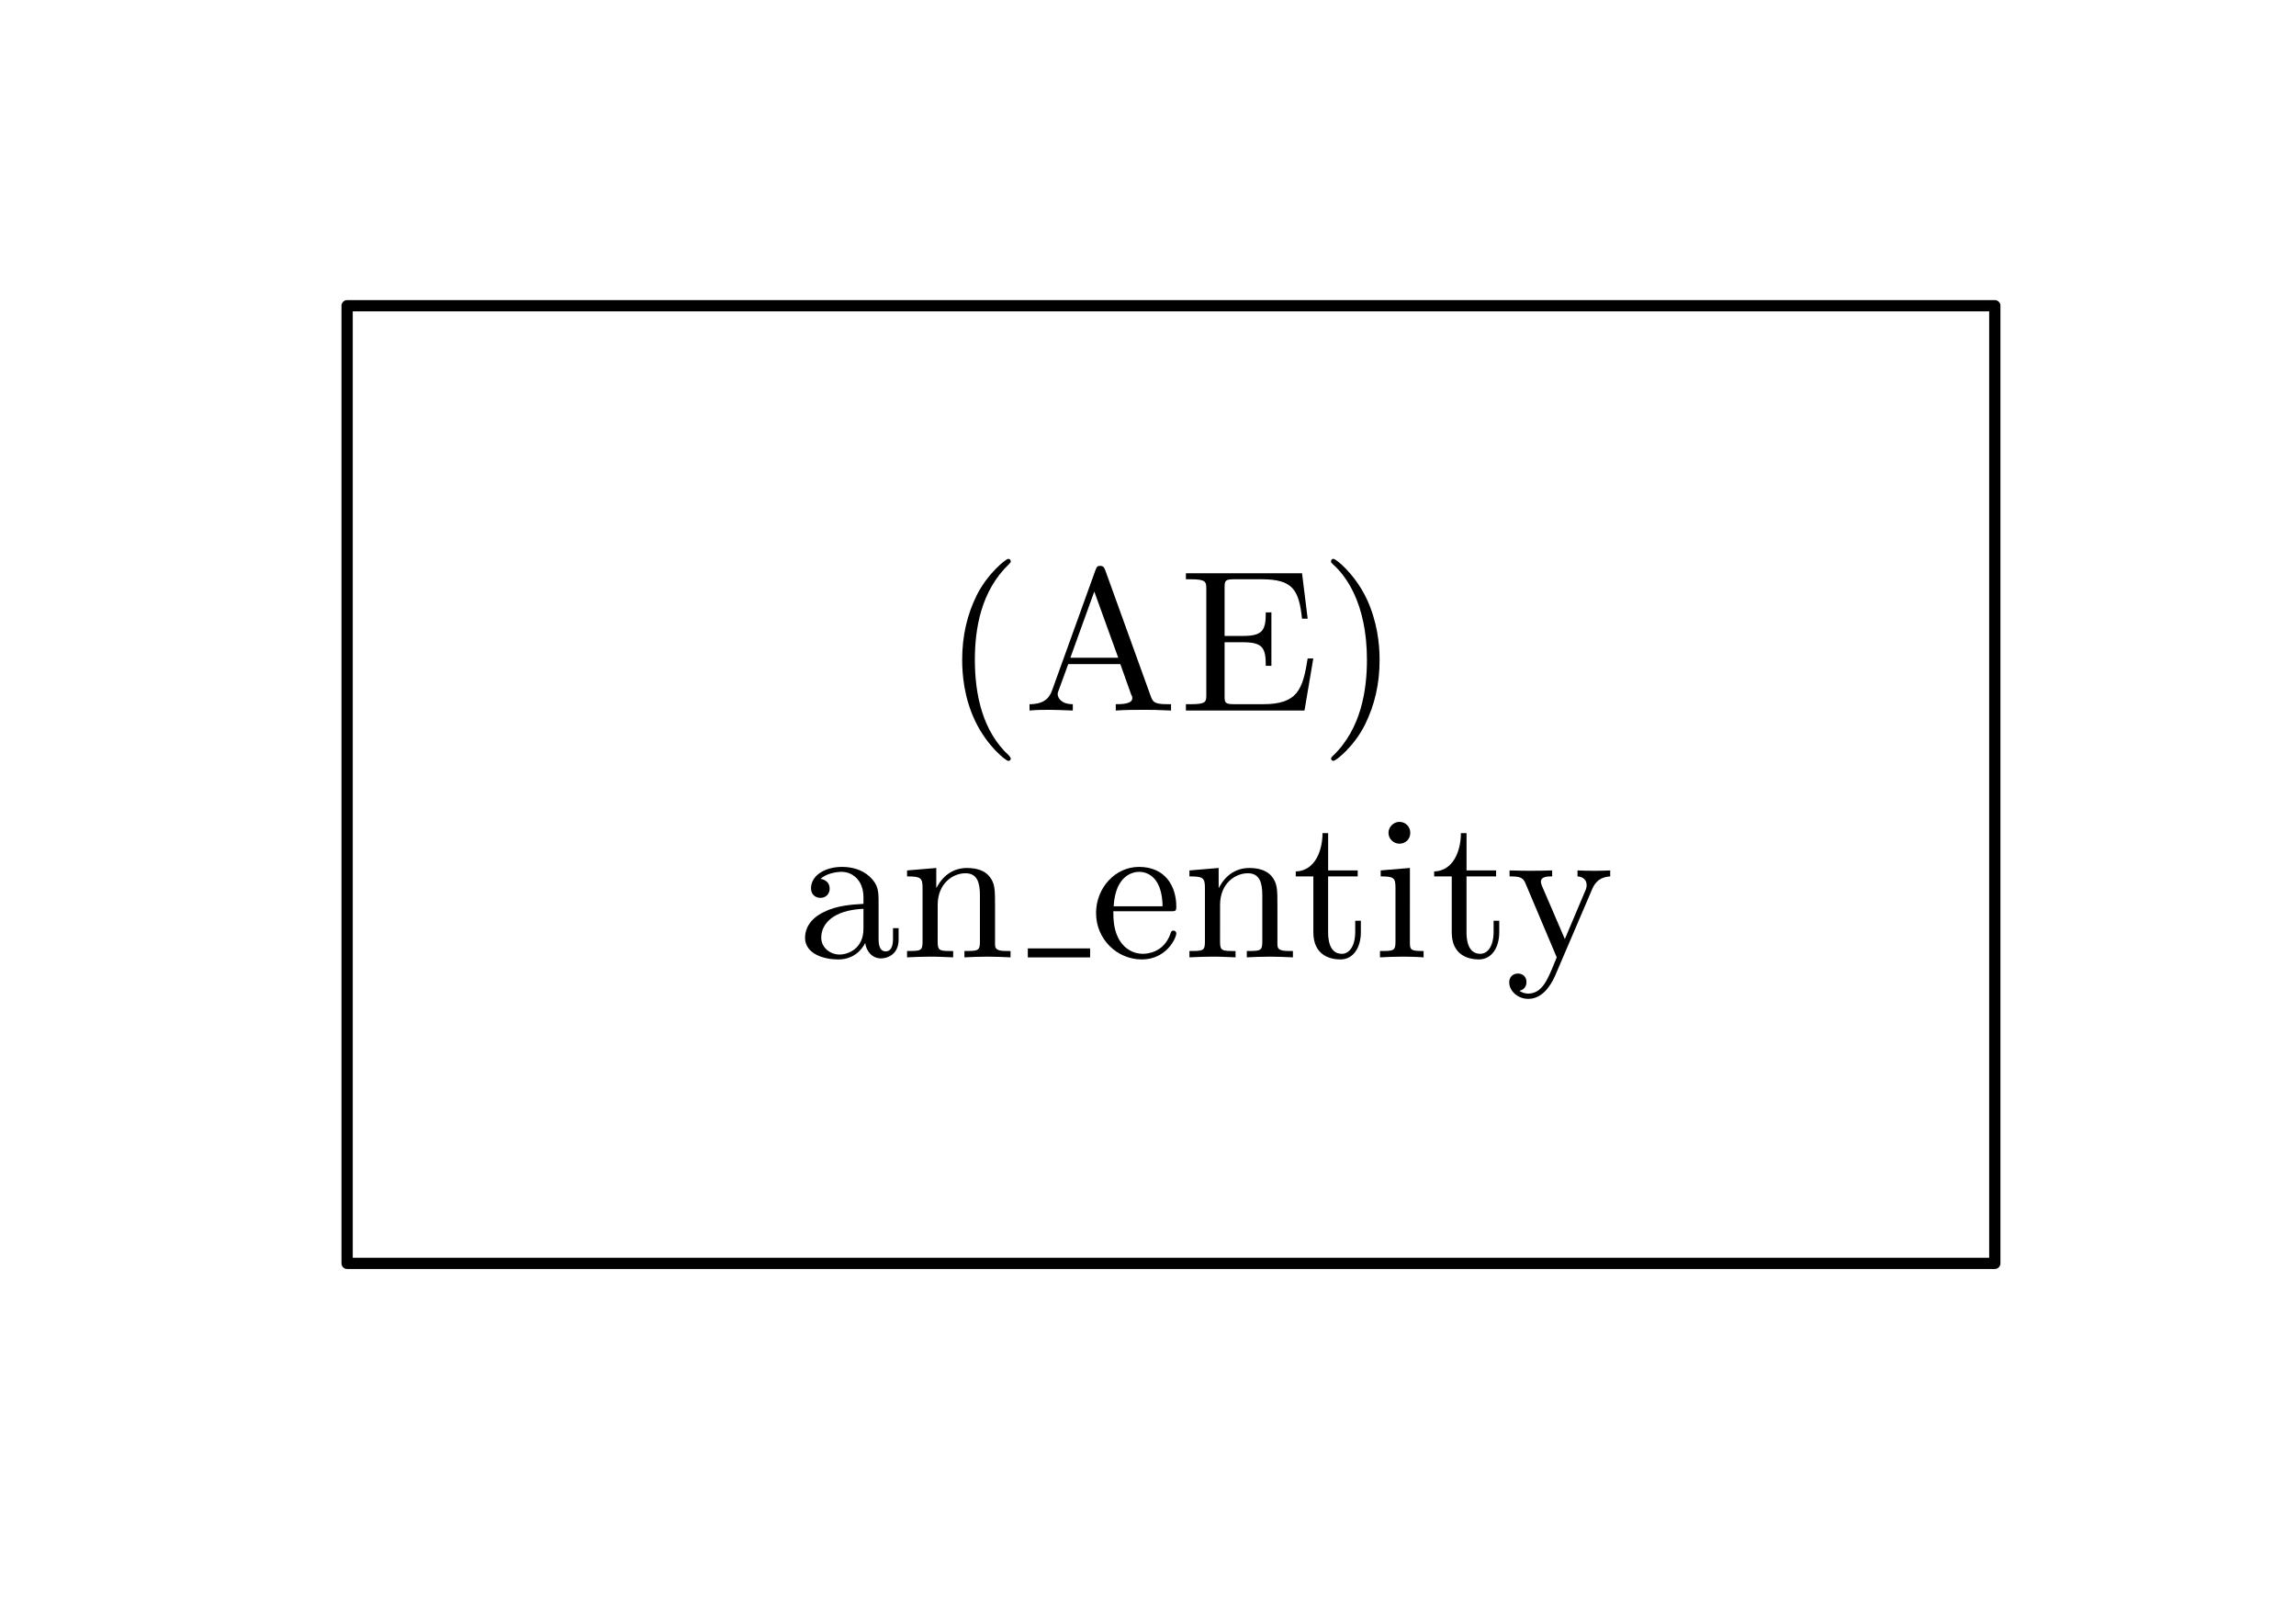 <?xml version="1.0" encoding="UTF-8" standalone="no"?>
<!-- Created with Inkscape (http://www.inkscape.org/) -->

<svg
   xmlns:dc="http://purl.org/dc/elements/1.1/"
   xmlns:cc="http://creativecommons.org/ns#"
   xmlns:rdf="http://www.w3.org/1999/02/22-rdf-syntax-ns#"
   xmlns:svg="http://www.w3.org/2000/svg"
   xmlns="http://www.w3.org/2000/svg"
   xmlns:xlink="http://www.w3.org/1999/xlink"
   xmlns:sodipodi="http://sodipodi.sourceforge.net/DTD/sodipodi-0.dtd"
   xmlns:inkscape="http://www.inkscape.org/namespaces/inkscape"
   width="3.598cm"
   height="2.518cm"
   viewBox="0 0 35.981 25.176"
   version="1.1"
   id="svg12962"
   inkscape:version="0.92.5 (2060ec1f9f, 2020-04-08)"
   sodipodi:docname="02-symbols-10.svg">
  <defs
     id="defs12956">
    <g
       id="g12997">
      <symbol
         id="glyph0-0"
         overflow="visible"
         style="overflow:visible">
        <path
           id="path12964"
           d=""
           style="stroke:none"
           inkscape:connector-curvature="0" />
      </symbol>
      <symbol
         id="glyph0-1"
         overflow="visible"
         style="overflow:visible">
        <path
           id="path12967"
           d="M 3.062,2.141 C 3.062,2.094 3.031,2.062 2.984,2 1.828,0.938 1.469,-0.672 1.469,-2.25 1.469,-3.625 1.734,-5.312 3,-6.516 3.047,-6.562 3.062,-6.578 3.062,-6.625 c 0,-0.062 -0.047,-0.109 -0.109,-0.109 -0.109,0 -0.922,0.656 -1.406,1.625 C 1.125,-4.25 0.906,-3.312 0.906,-2.25 c 0,0.641 0.078,1.672 0.578,2.719 0.531,1.109 1.359,1.766 1.469,1.766 0.062,0 0.109,-0.031 0.109,-0.094 z m 0,0"
           style="stroke:none"
           inkscape:connector-curvature="0" />
      </symbol>
      <symbol
         id="glyph0-2"
         overflow="visible"
         style="overflow:visible">
        <path
           id="path12970"
           d="M 3.672,-6.234 C 3.625,-6.344 3.594,-6.422 3.453,-6.422 c -0.141,0 -0.156,0.047 -0.219,0.203 L 1.312,-0.891 C 1.203,-0.594 1,-0.281 0.312,-0.281 V 0 c 0.328,-0.031 0.578,-0.031 0.906,-0.031 0.312,0 0.516,0.016 1.016,0.031 v -0.281 c -0.516,0 -0.672,-0.281 -0.672,-0.453 0,-0.078 0.031,-0.125 0.047,-0.172 L 2.031,-2.062 h 2.312 l 0.484,1.359 C 4.875,-0.625 4.875,-0.594 4.875,-0.547 c 0,0.266 -0.5,0.266 -0.734,0.266 V 0 c 0.406,-0.031 0.875,-0.031 1.281,-0.031 0.406,0 0.438,0 1.172,0.031 V -0.281 H 6.453 c -0.562,0 -0.656,-0.078 -0.75,-0.328 z M 4.25,-2.344 H 2.125 l 1.062,-2.938 z m 0,0"
           style="stroke:none"
           inkscape:connector-curvature="0" />
      </symbol>
      <symbol
         id="glyph0-3"
         overflow="visible"
         style="overflow:visible">
        <path
           id="path12973"
           d="M 5.5,-6.094 H 0.344 v 0.266 h 0.203 c 0.688,0 0.703,0.109 0.703,0.438 v 4.688 C 1.25,-0.375 1.234,-0.281 0.547,-0.281 H 0.344 V 0 H 5.609 L 6,-2.312 H 5.75 C 5.531,-0.922 5.297,-0.281 3.766,-0.281 H 2.5 c -0.422,0 -0.438,-0.062 -0.438,-0.359 V -3.031 h 0.828 c 0.891,0 1,0.281 1,1.047 h 0.25 v -2.375 h -0.25 c 0,0.766 -0.109,1.047 -1,1.047 H 2.062 v -2.141 c 0,-0.312 0.016,-0.375 0.438,-0.375 h 1.203 c 1.406,0 1.656,0.484 1.797,1.75 h 0.25 z m 0,0"
           style="stroke:none"
           inkscape:connector-curvature="0" />
      </symbol>
      <symbol
         id="glyph0-4"
         overflow="visible"
         style="overflow:visible">
        <path
           id="path12976"
           d="M 2.672,-2.25 C 2.672,-2.984 2.562,-3.969 2.094,-4.969 1.562,-6.078 0.734,-6.734 0.625,-6.734 c -0.094,0 -0.109,0.078 -0.109,0.109 0,0.047 0.016,0.062 0.078,0.125 0.531,0.469 1.516,1.688 1.516,4.25 0,1.281 -0.234,3.062 -1.531,4.281 -0.016,0.016 -0.062,0.062 -0.062,0.109 0,0.016 0.016,0.094 0.109,0.094 0.109,0 0.922,-0.641 1.406,-1.625 C 2.453,-0.25 2.672,-1.172 2.672,-2.25 Z m 0,0"
           style="stroke:none"
           inkscape:connector-curvature="0" />
      </symbol>
      <symbol
         id="glyph0-5"
         overflow="visible"
         style="overflow:visible">
        <path
           id="path12979"
           d="m 3.062,-0.641 c 0.047,0.375 0.312,0.688 0.703,0.688 0.219,0 0.781,-0.125 0.781,-0.844 v -0.5 h -0.25 V -0.812 c 0,0.109 0,0.547 -0.328,0.547 -0.312,0 -0.312,-0.422 -0.312,-0.562 V -2.406 c 0,-0.516 0,-0.812 -0.406,-1.188 -0.328,-0.297 -0.766,-0.422 -1.219,-0.422 -0.75,0 -1.375,0.375 -1.375,0.953 0,0.266 0.188,0.422 0.422,0.422 0.234,0 0.406,-0.172 0.406,-0.406 0,-0.391 -0.391,-0.438 -0.406,-0.438 0.25,-0.234 0.688,-0.312 0.938,-0.312 0.453,0 0.969,0.344 0.969,1.141 V -2.375 c -0.484,0.031 -1.156,0.062 -1.75,0.359 -0.656,0.312 -0.844,0.781 -0.844,1.141 0,0.734 0.859,0.969 1.469,0.969 0.734,0 1.078,-0.484 1.203,-0.734 z m -0.078,-0.625 c 0,0.875 -0.672,1.141 -1.062,1.141 -0.422,0 -0.812,-0.312 -0.812,-0.75 0,-0.594 0.5,-1.219 1.875,-1.281 z m 0,0"
           style="stroke:none"
           inkscape:connector-curvature="0" />
      </symbol>
      <symbol
         id="glyph0-6"
         overflow="visible"
         style="overflow:visible">
        <path
           id="path12982"
           d="m 1.672,-2.328 c 0,-0.953 0.672,-1.406 1.234,-1.406 0.531,0 0.641,0.438 0.641,0.969 V -0.688 c 0,0.406 -0.094,0.406 -0.688,0.406 V 0 C 3.281,-0.016 3.453,-0.031 3.891,-0.031 4.312,-0.031 4.438,-0.016 4.906,0 v -0.281 c -0.453,0 -0.688,0 -0.688,-0.281 v -1.719 c 0,-0.734 0,-1 -0.25,-1.312 -0.203,-0.25 -0.547,-0.375 -1,-0.375 -0.828,0 -1.219,0.625 -1.344,0.875 H 1.609 v -0.875 L 0.312,-3.859 V -3.594 C 0.922,-3.594 1,-3.531 1,-3.078 V -0.688 c 0,0.406 -0.094,0.406 -0.688,0.406 V 0 c 0.422,-0.016 0.594,-0.031 1.031,-0.031 0.422,0 0.547,0.016 1.016,0.031 v -0.281 c -0.594,0 -0.688,0 -0.688,-0.406 z m 0,0"
           style="stroke:none"
           inkscape:connector-curvature="0" />
      </symbol>
      <symbol
         id="glyph0-7"
         overflow="visible"
         style="overflow:visible">
        <path
           id="path12985"
           d="m 3.594,-2.047 c 0.188,0 0.234,0 0.234,-0.203 0,-0.922 -0.5,-1.766 -1.656,-1.766 -1.062,0 -1.906,0.938 -1.906,2.047 0,1.172 0.938,2.062 2.031,2.062 1.094,0 1.531,-0.953 1.531,-1.156 0,-0.062 -0.047,-0.125 -0.125,-0.125 -0.094,0 -0.109,0.062 -0.125,0.109 -0.297,0.906 -1.109,0.922 -1.234,0.922 -0.438,0 -0.797,-0.234 -1,-0.547 -0.297,-0.438 -0.312,-0.969 -0.312,-1.344 z m -2.547,-0.219 c 0.078,-1.391 0.875,-1.531 1.125,-1.531 0.5,0 1.031,0.375 1.047,1.531 z m 0,0"
           style="stroke:none"
           inkscape:connector-curvature="0" />
      </symbol>
      <symbol
         id="glyph0-8"
         overflow="visible"
         style="overflow:visible">
        <path
           id="path12988"
           d="m 2.922,-3.594 v -0.266 h -1.312 v -1.656 h -0.25 c 0,0.75 -0.312,1.672 -1.188,1.703 v 0.219 h 0.781 v 2.484 c 0,1 0.719,1.203 1.203,1.203 0.594,0 0.906,-0.562 0.906,-1.203 V -1.625 h -0.25 v 0.484 c 0,0.672 -0.281,0.984 -0.594,0.984 -0.609,0 -0.609,-0.781 -0.609,-0.953 V -3.594 Z m 0,0"
           style="stroke:none"
           inkscape:connector-curvature="0" />
      </symbol>
      <symbol
         id="glyph0-9"
         overflow="visible"
         style="overflow:visible">
        <path
           id="path12991"
           d="m 1.656,-3.969 -1.297,0.109 v 0.266 c 0.578,0 0.656,0.062 0.656,0.5 v 2.406 c 0,0.406 -0.094,0.406 -0.688,0.406 V 0 c 0.391,-0.016 0.594,-0.031 0.984,-0.031 0.141,0 0.516,0 0.953,0.031 v -0.281 c -0.578,0 -0.609,-0.047 -0.609,-0.391 z m 0.016,-1.562 c 0,-0.266 -0.203,-0.484 -0.484,-0.484 -0.266,0 -0.484,0.234 -0.484,0.484 0,0.266 0.219,0.484 0.484,0.484 0.281,0 0.484,-0.203 0.484,-0.484 z m 0,0"
           style="stroke:none"
           inkscape:connector-curvature="0" />
      </symbol>
      <symbol
         id="glyph0-10"
         overflow="visible"
         style="overflow:visible">
        <path
           id="path12994"
           d="m 1.625,-3.172 c -0.047,-0.125 -0.047,-0.172 -0.047,-0.188 0,-0.234 0.312,-0.234 0.5,-0.234 v -0.266 c -0.453,0.016 -0.625,0.016 -1,0.016 -0.031,0 -0.547,0 -0.891,-0.016 v 0.266 c 0.406,0 0.578,0.031 0.688,0.266 L 2.281,0 2.062,0.531 C 1.859,1 1.609,1.609 1.016,1.609 0.797,1.609 0.641,1.5 0.625,1.484 0.688,1.469 0.938,1.406 0.938,1.094 c 0,-0.234 -0.172,-0.375 -0.375,-0.375 -0.219,0 -0.391,0.141 -0.391,0.391 0,0.391 0.391,0.734 0.844,0.734 0.594,0 0.969,-0.531 1.188,-1.016 l 1.625,-3.797 C 3.922,-3.203 4.094,-3.562 4.656,-3.594 V -3.859 C 4.375,-3.844 4.094,-3.844 3.984,-3.844 c -0.25,0 -0.531,0 -0.781,-0.016 v 0.266 c 0.406,0.031 0.406,0.344 0.406,0.391 0,0.094 -0.031,0.188 -0.062,0.25 L 2.641,-0.812 Z m 0,0"
           style="stroke:none"
           inkscape:connector-curvature="0" />
      </symbol>
    </g>
  </defs>
  <sodipodi:namedview
     id="base"
     pagecolor="#ffffff"
     bordercolor="#666666"
     borderopacity="1.0"
     inkscape:pageopacity="0.0"
     inkscape:pageshadow="2"
     inkscape:zoom="2.8"
     inkscape:cx="34.108791"
     inkscape:cy="17.487253"
     inkscape:document-units="mm"
     inkscape:current-layer="layer1"
     showgrid="false"
     inkscape:window-width="1920"
     inkscape:window-height="1001"
     inkscape:window-x="-9"
     inkscape:window-y="-9"
     inkscape:window-maximized="1"
     fit-margin-top="0"
     fit-margin-left="0"
     fit-margin-right="0"
     fit-margin-bottom="0"
     units="cm" />
  <g
     inkscape:label="Layer 1"
     inkscape:groupmode="layer"
     id="layer1"
     transform="translate(-93.976,-129.355)">
    <g
       id="surface1598582"
       transform="matrix(0.353,0,0,0.353,4.547,-4.243)">
      <path
         id="path13001"
         transform="matrix(1,0,0,-1,268.75,477.072)"
         d="M 0,42.521 H 73.148 V 85.04 H 0 Z m 0,0"
         style="fill:none;stroke:#000000;stroke-width:0.5;stroke-linecap:butt;stroke-linejoin:round;stroke-miterlimit:10;stroke-opacity:1"
         inkscape:connector-curvature="0" />
      <g
         id="g13011"
         style="fill:#000000;fill-opacity:1">
        <use
           id="use13003"
           y="410.005"
           x="295.149"
           xlink:href="#glyph0-1"
           width="100%"
           height="100%" />
        <use
           id="use13005"
           y="410.005"
           x="298.733"
           xlink:href="#glyph0-2"
           width="100%"
           height="100%" />
        <use
           id="use13007"
           y="410.005"
           x="305.643"
           xlink:href="#glyph0-3"
           width="100%"
           height="100%" />
        <use
           id="use13009"
           y="410.005"
           x="311.914"
           xlink:href="#glyph0-4"
           width="100%"
           height="100%" />
      </g>
      <g
         id="g13017"
         style="fill:#000000;fill-opacity:1">
        <use
           id="use13013"
           y="420.964"
           x="288.688"
           xlink:href="#glyph0-5"
           width="100%"
           height="100%" />
        <use
           id="use13015"
           y="420.964"
           x="293.296"
           xlink:href="#glyph0-6"
           width="100%"
           height="100%" />
      </g>
      <path
         id="path13019"
         transform="matrix(1,0,0,-1,268.75,477.072)"
         d="m 30.219,56.306 h 2.766"
         style="fill:none;stroke:#000000;stroke-width:0.399;stroke-linecap:butt;stroke-linejoin:round;stroke-miterlimit:10;stroke-opacity:1"
         inkscape:connector-curvature="0" />
      <g
         id="g13025"
         style="fill:#000000;fill-opacity:1">
        <use
           id="use13021"
           y="420.964"
           x="301.733"
           xlink:href="#glyph0-7"
           width="100%"
           height="100%" />
        <use
           id="use13023"
           y="420.964"
           x="305.832"
           xlink:href="#glyph0-6"
           width="100%"
           height="100%" />
      </g>
      <g
         id="g13033"
         style="fill:#000000;fill-opacity:1">
        <use
           id="use13027"
           y="420.964"
           x="310.692"
           xlink:href="#glyph0-8"
           width="100%"
           height="100%" />
        <use
           id="use13029"
           y="420.964"
           x="314.276"
           xlink:href="#glyph0-9"
           width="100%"
           height="100%" />
        <use
           id="use13031"
           y="420.964"
           x="316.836"
           xlink:href="#glyph0-8"
           width="100%"
           height="100%" />
      </g>
      <g
         id="g13037"
         style="fill:#000000;fill-opacity:1">
        <use
           id="use13035"
           y="420.964"
           x="320.169"
           xlink:href="#glyph0-10"
           width="100%"
           height="100%" />
      </g>
    </g>
  </g>
</svg>
